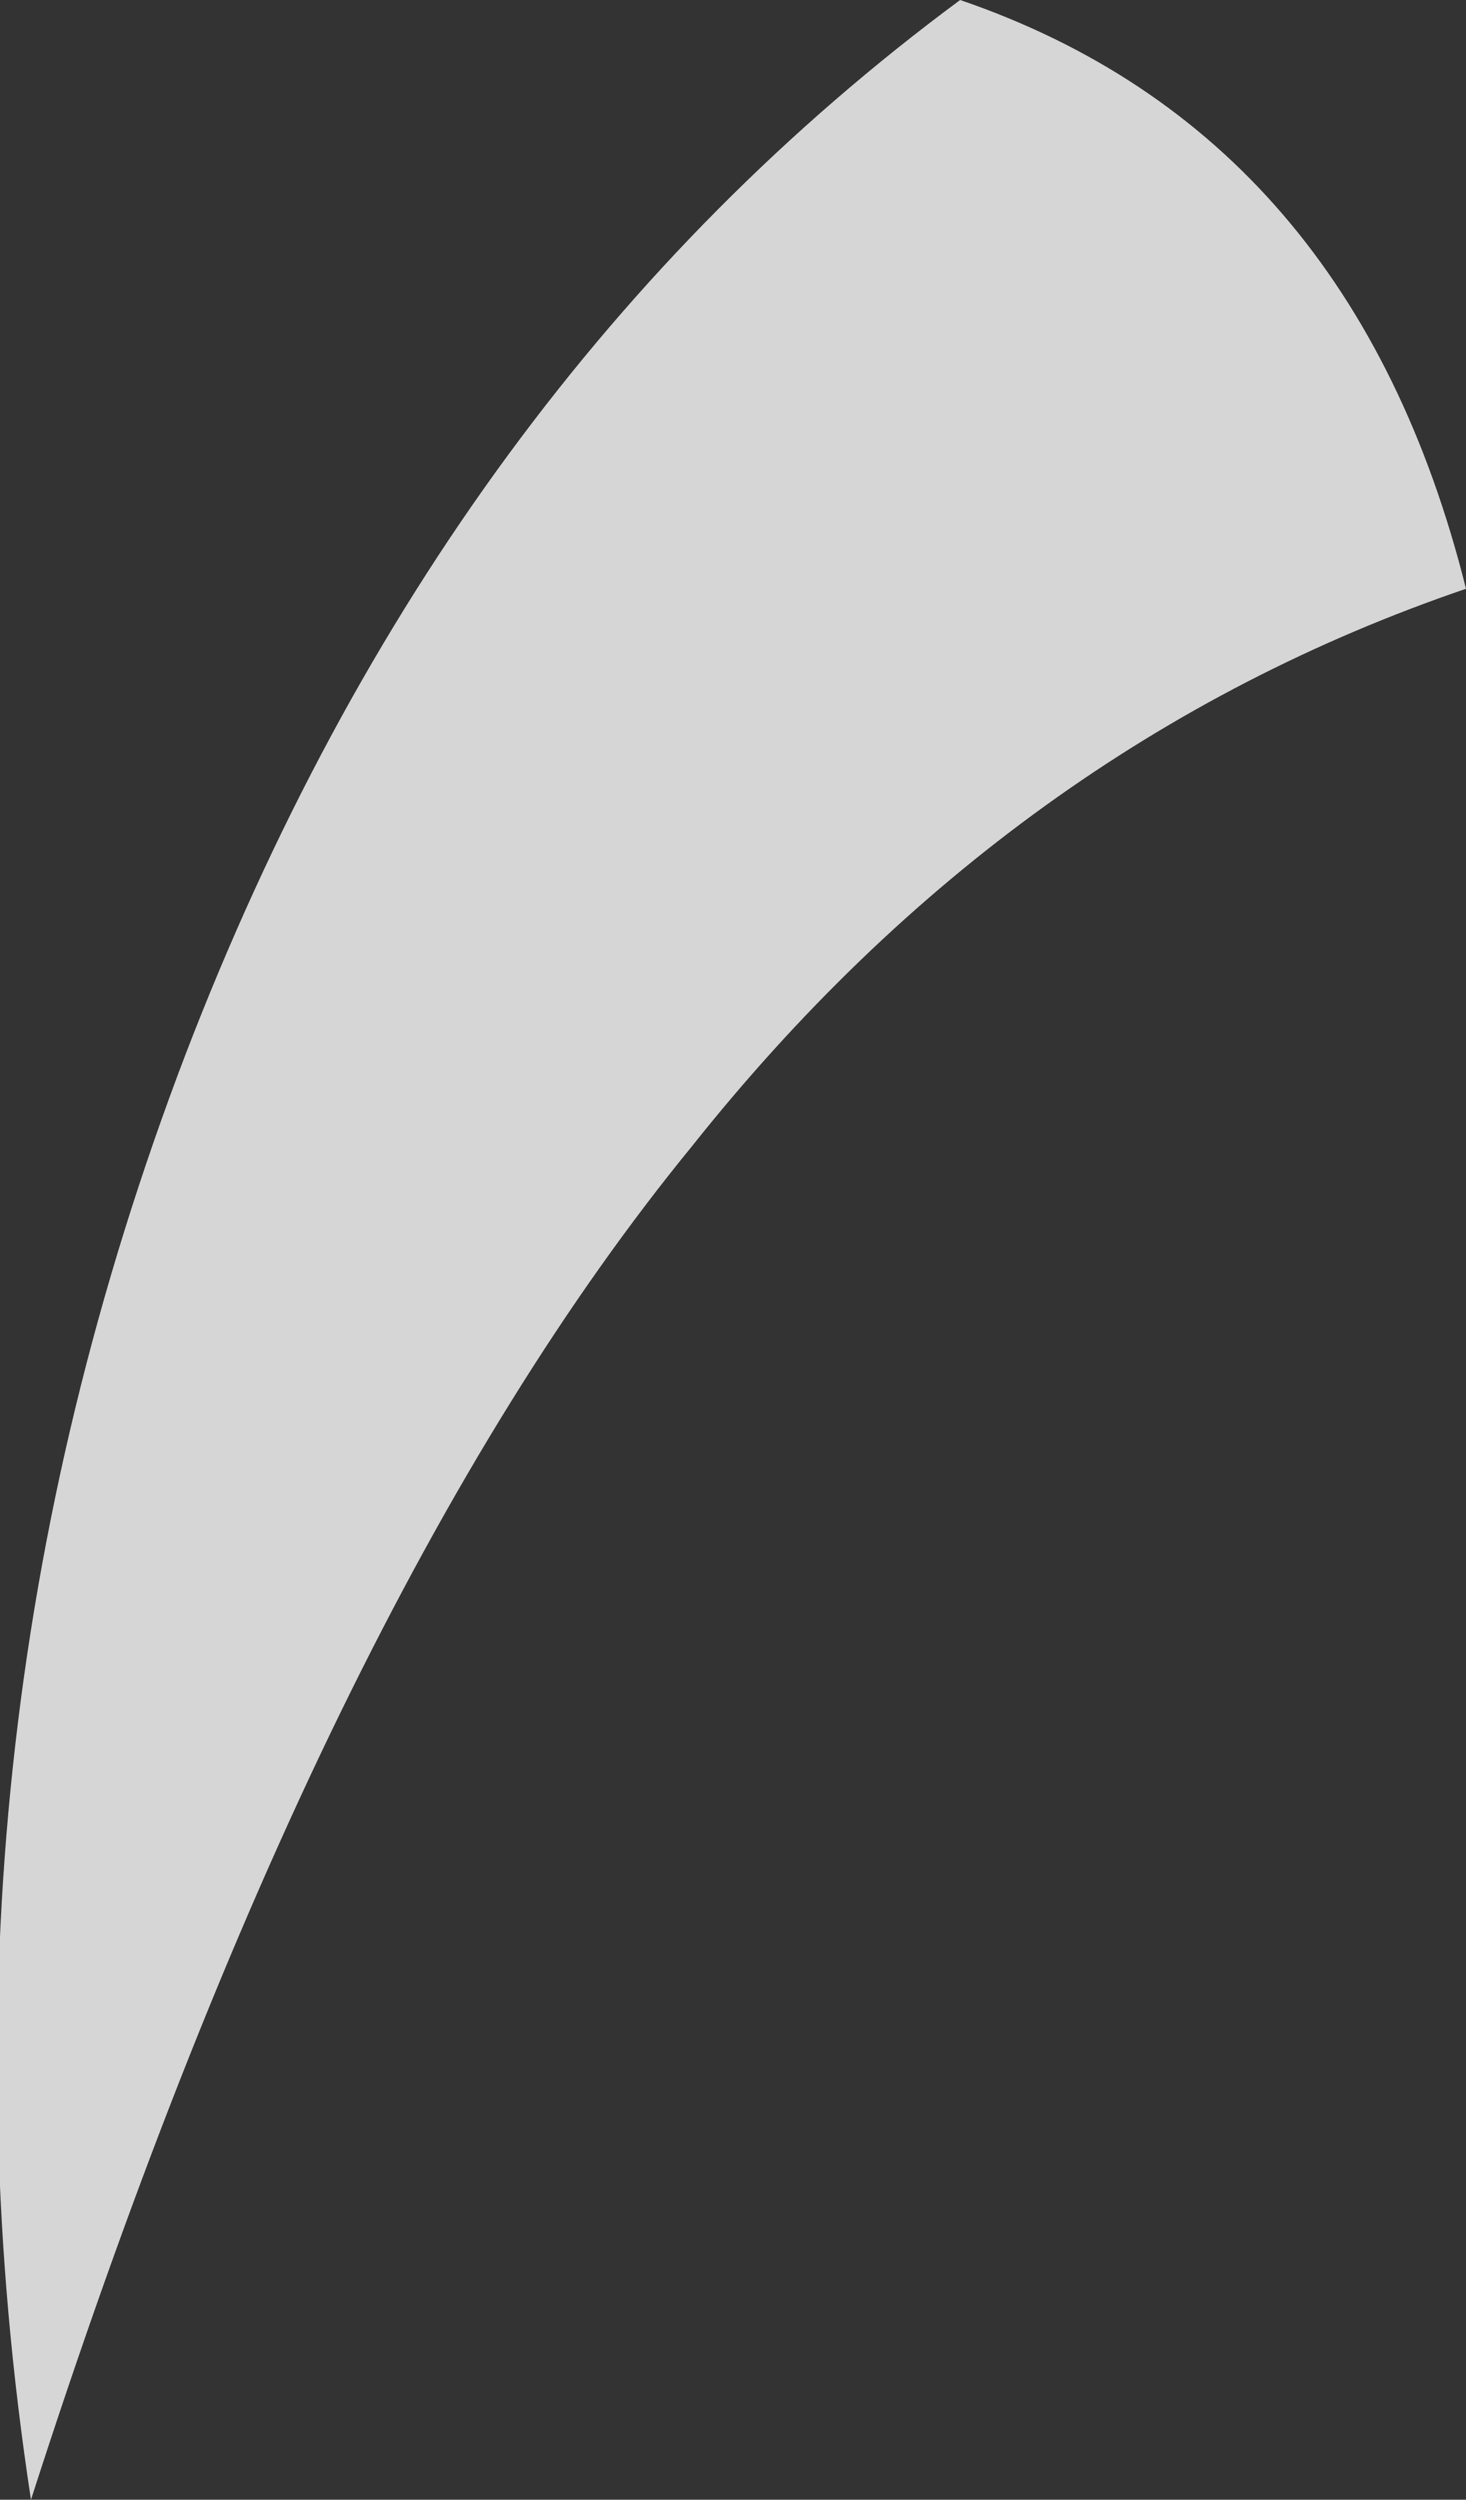 <?xml version="1.0" encoding="UTF-8" standalone="no"?>
<svg xmlns:ffdec="https://www.free-decompiler.com/flash" xmlns:xlink="http://www.w3.org/1999/xlink" ffdec:objectType="frame" height="84.7px" width="49.7px" xmlns="http://www.w3.org/2000/svg">
  <rect width="100%" height="100%" fill="#333333" stroke="none"/>
  <g transform="matrix(1.0, 0.0, 0.0, 1.0, 24.85, 42.35)">
    <use ffdec:characterId="538" height="12.1" transform="matrix(7.0, 0.0, 0.0, 7.0, -24.85, -42.35)" width="7.1" xlink:href="#shape0"/>
  </g>
  <defs>
    <g id="shape0" transform="matrix(1.0, 0.0, 0.0, 1.0, 3.55, 6.05)">
      <path d="M3.55 -3.2 Q1.35 -2.45 -0.2 -0.5 -2.0 1.7 -3.4 6.05 -3.95 2.45 -2.65 -0.95 -1.4 -4.2 1.1 -6.05 3.0 -5.4 3.55 -3.2" fill="#ffffff" fill-opacity="0.8" fill-rule="evenodd" stroke="none"/>
    </g>
  </defs>
</svg>
